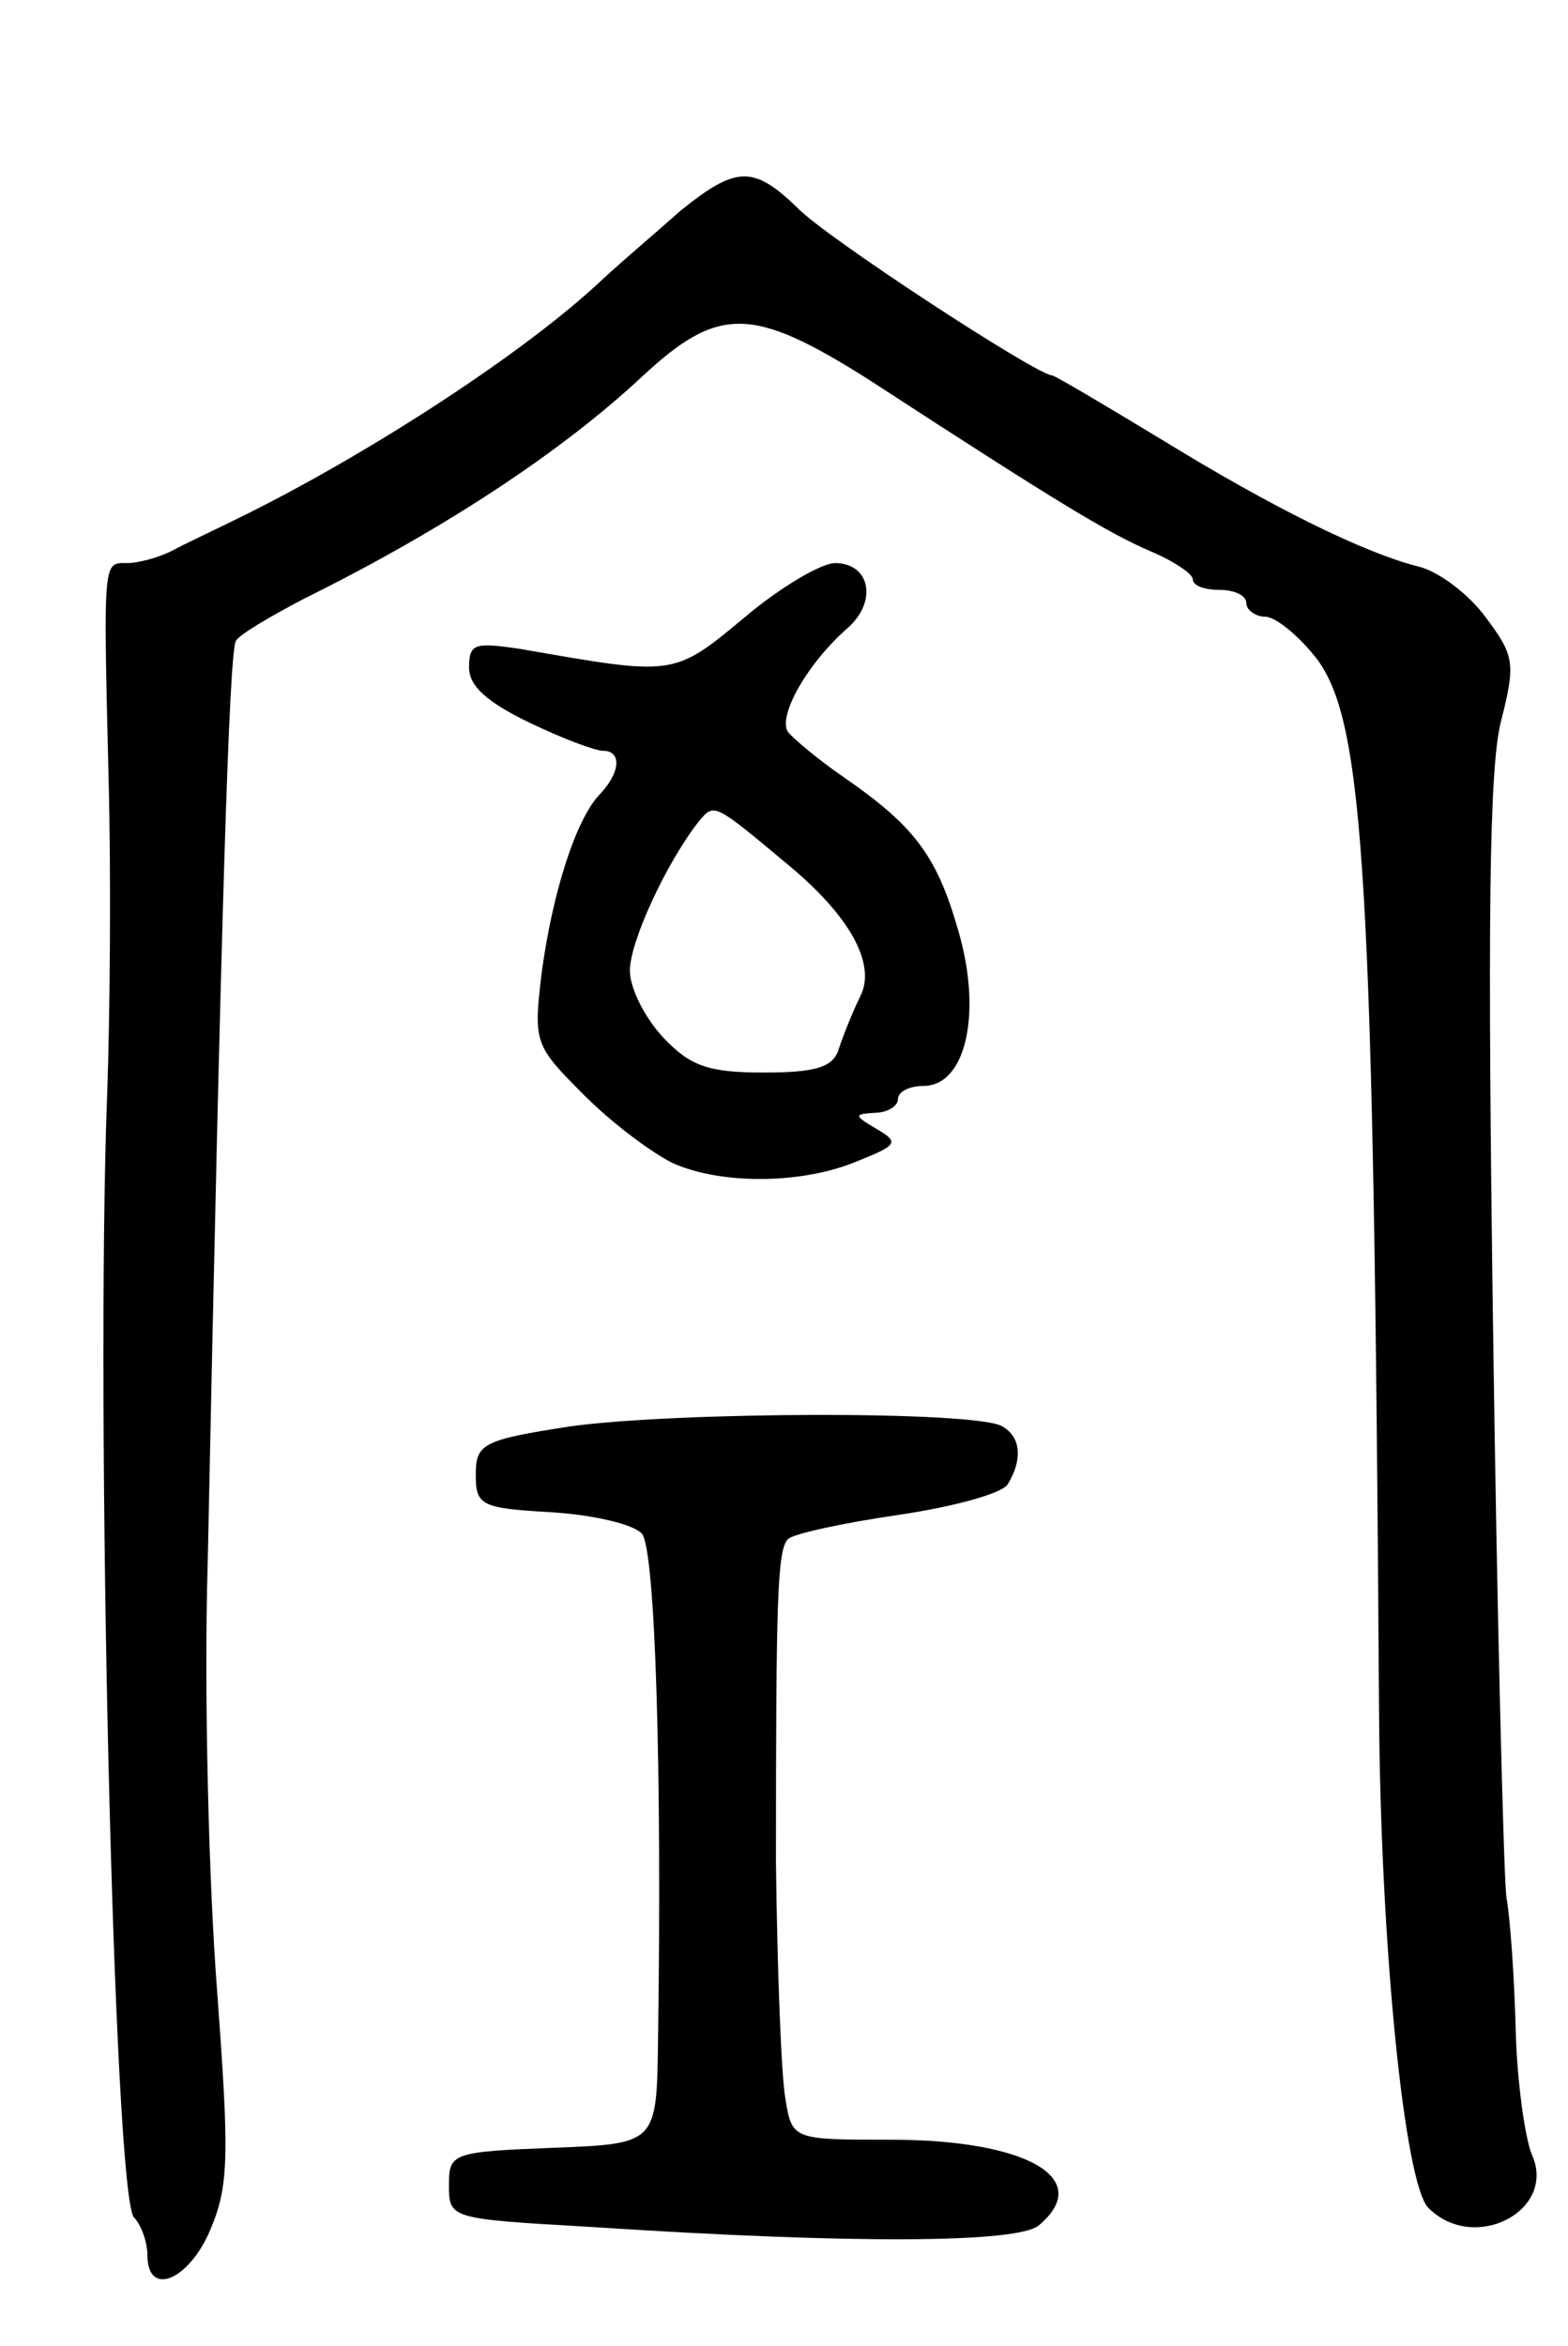 <svg version="1.0" xmlns="http://www.w3.org/2000/svg"
 width="117pt" height="175pt" viewBox="0 0 117 175"
 preserveAspectRatio="xMidYMid meet">
<g transform="translate(0,175) scale(0.1,-0.1)"
fill="#000000" stroke="none">
<path d="M508 1593 c-18 -16 -44 -38 -58 -51 -57 -54 -171 -128 -265 -175 -22
-11 -48 -23 -57 -28 -10 -5 -25 -9 -33 -9 -18 0 -18 5 -14 -160 2 -74 1 -180
-1 -235 -9 -235 5 -824 20 -839 5 -5 10 -18 10 -28 0 -32 31 -19 47 19 14 33
14 56 5 178 -6 77 -10 221 -7 320 10 487 16 678 21 687 3 5 27 19 52 32 103
51 191 109 251 165 57 53 82 53 169 -2 143 -93 178 -114 210 -128 17 -7 32
-17 32 -21 0 -5 9 -8 20 -8 11 0 20 -4 20 -10 0 -5 7 -10 14 -10 8 0 26 -15
39 -32 35 -48 42 -162 46 -783 1 -175 19 -355 37 -372 34 -34 96 -2 77 40 -5
12 -11 54 -12 92 -1 39 -4 84 -7 100 -2 17 -7 210 -10 430 -4 293 -3 412 6
447 11 43 10 49 -11 77 -13 18 -35 34 -49 38 -41 10 -110 44 -193 95 -43 26
-80 48 -82 48 -11 0 -169 103 -190 125 -33 32 -46 31 -87 -2z"/>
<path d="M555 1289 c-53 -44 -52 -43 -167 -23 -34 5 -38 4 -38 -14 0 -14 14
-26 45 -41 25 -12 49 -21 55 -21 14 0 13 -16 -2 -32 -18 -18 -36 -74 -44 -135
-6 -51 -5 -53 32 -90 22 -22 52 -44 67 -51 37 -16 97 -15 137 2 30 12 31 14
14 24 -17 10 -17 11 -1 12 9 0 17 5 17 10 0 6 9 10 19 10 32 0 44 55 26 116
-16 56 -33 78 -85 114 -19 13 -38 29 -42 34 -8 12 15 52 45 78 22 20 16 48
-10 48 -10 0 -41 -18 -68 -41z m33 -184 c46 -38 66 -74 54 -98 -6 -12 -13 -30
-16 -39 -4 -14 -17 -18 -56 -18 -42 0 -55 5 -75 26 -14 15 -25 37 -25 50 0 22
28 82 52 112 11 13 11 13 66 -33z"/>
<path d="M425 686 c-65 -10 -70 -13 -70 -36 0 -23 4 -25 57 -28 31 -2 61 -9
67 -16 10 -12 15 -178 12 -378 -1 -77 -1 -77 -78 -80 -76 -3 -78 -4 -78 -28 0
-25 1 -25 105 -31 198 -13 319 -12 335 1 42 35 -9 64 -110 64 -74 0 -74 0 -79
31 -3 16 -6 95 -7 175 0 198 1 234 9 242 4 4 41 12 82 18 41 6 78 16 82 23 11
18 10 35 -4 43 -19 12 -245 11 -323 0z"/>
</g>
</svg>
